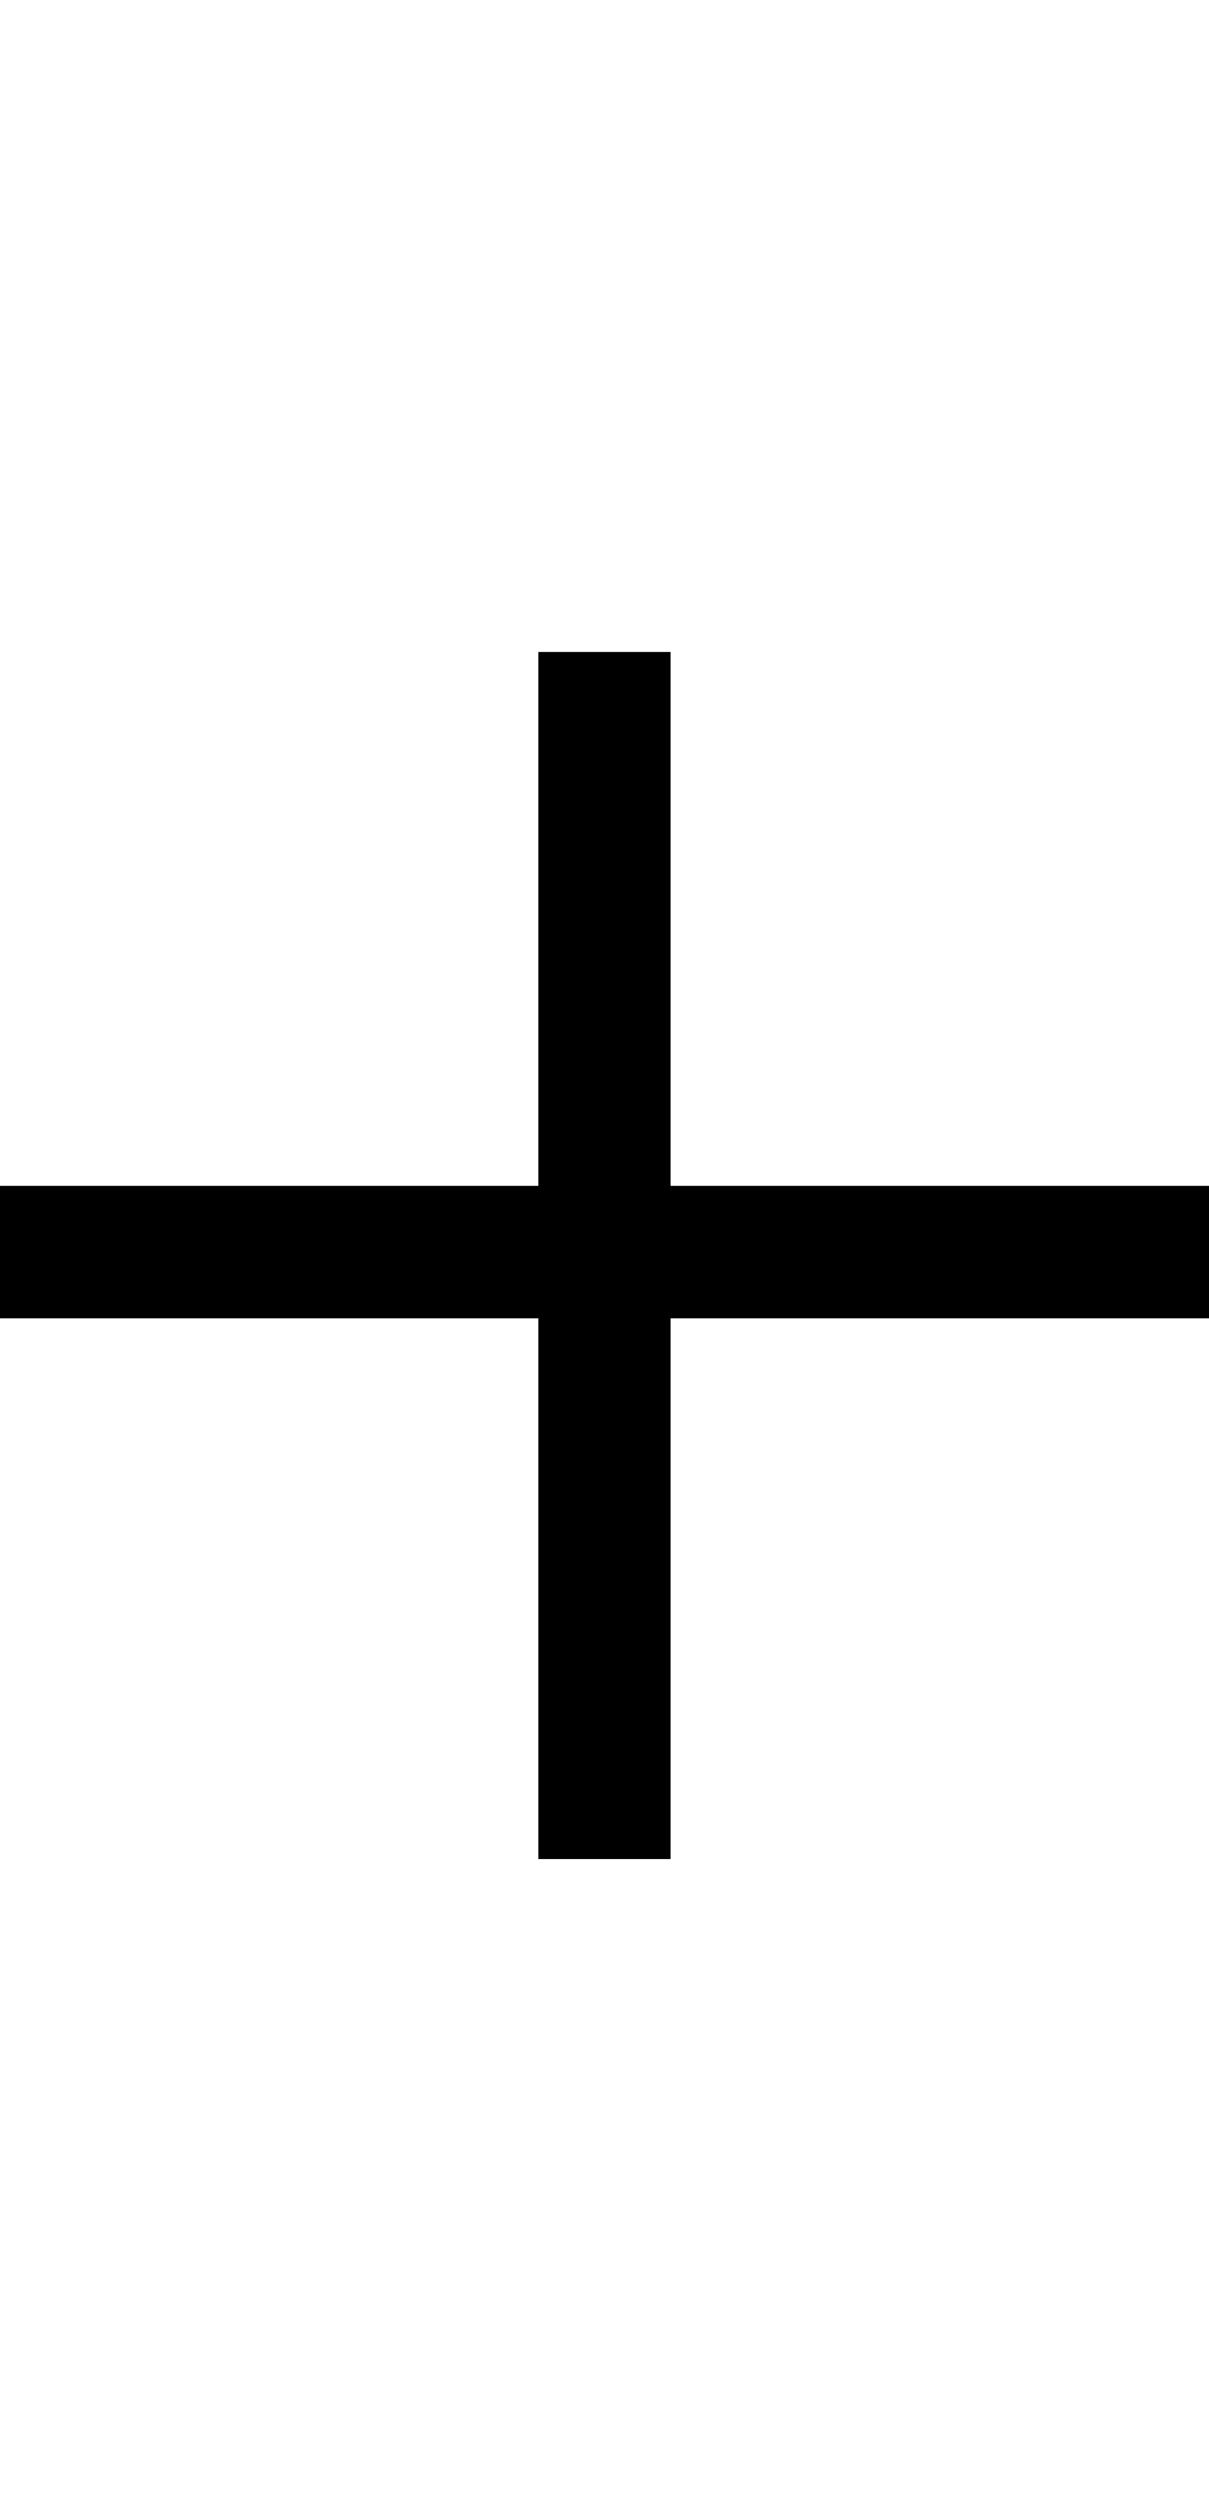 <?xml version="1.0" encoding="utf-8"?>
<!-- Generator: Adobe Illustrator 16.0.0, SVG Export Plug-In . SVG Version: 6.00 Build 0)  -->
<!DOCTYPE svg PUBLIC "-//W3C//DTD SVG 1.1 Tiny//EN" "http://www.w3.org/Graphics/SVG/1.1/DTD/svg11-tiny.dtd">
<svg version="1.1" baseProfile="tiny" id="Layer_1" xmlns="http://www.w3.org/2000/svg" xmlns:xlink="http://www.w3.org/1999/xlink"
	 x="0px" y="0px" width="15.947px" height="32.963px" viewBox="0 0 15.947 32.963" xml:space="preserve">
<path d="M8.845,17.384v7.13H7.101v-7.13H0v-1.747h7.101V8.597h1.744v7.04h7.103v1.747
	H8.845z"/>
</svg>
